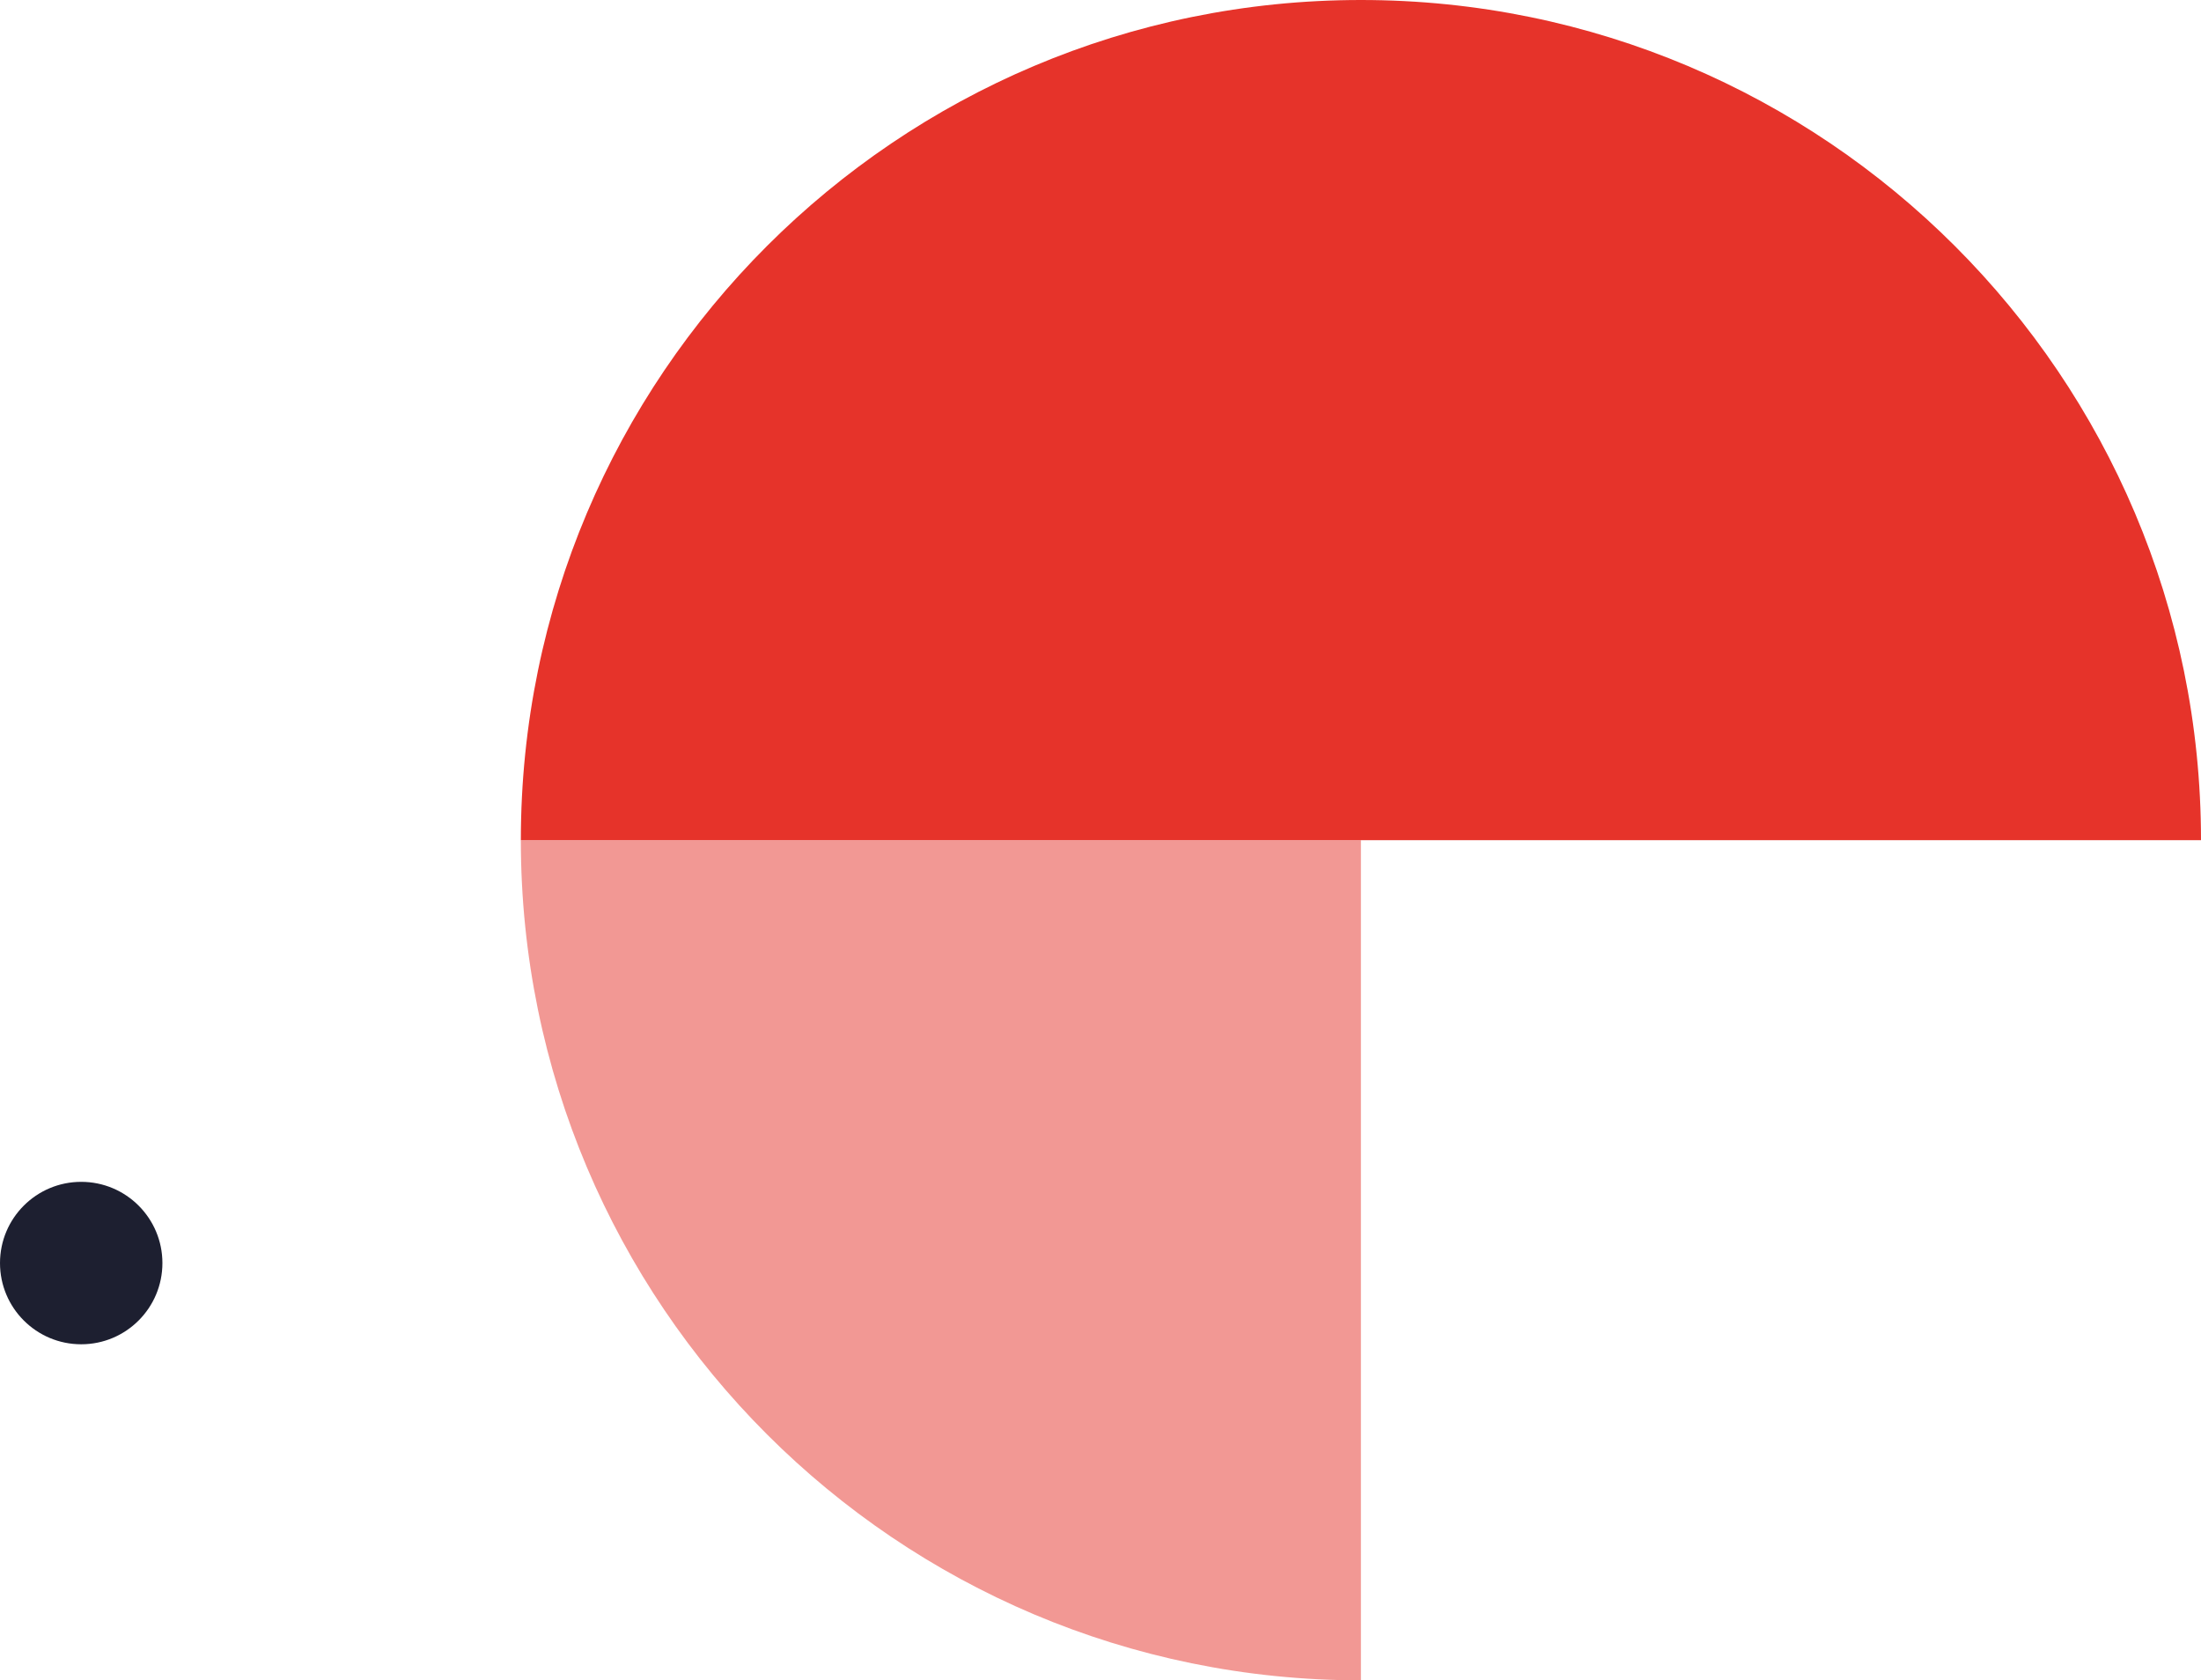 <?xml version="1.0" encoding="UTF-8"?>
<svg xmlns="http://www.w3.org/2000/svg" xmlns:xlink="http://www.w3.org/1999/xlink" width="393px" height="300px" viewBox="0 0 393 300">
  <!-- Generator: Sketch 58 (84663) - https://sketch.com -->
  <title>Fill 3 + Fill 1 Mask</title>
  <desc>Created with Sketch.</desc>
  <g id="FINAL" stroke="none" stroke-width="1" fill="none" fill-rule="evenodd">
    <g id="1440_Homepage_2" transform="translate(-730, -4371)">
      <g id="Fill-3-+-Fill-1-Mask" transform="translate(730, 4371)">
        <g id="Structure-2" transform="translate(196.5, 150) scale(-1, 1) translate(-196.5, -150) ">
          <circle id="Oval" fill="#1D1F30" transform="translate(378.5, 225.5) scale(-1, 1) translate(-378.5, -225.5) " cx="378.5" cy="225.5" r="14.5"></circle>
          <path d="M300,0 C300,82.843 232.843,150 150,150 C67.157,150 0,82.843 0,0 L300,0 Z" id="Fill-1" fill="#E6332A" transform="translate(150, 75) rotate(-180) translate(-150, -75) "></path>
          <path d="M300,300 L150,300 C150,217.157 217.157,150 300,150 L300,300 Z" id="Fill-3" fill-opacity="0.5" fill="#E6332A" transform="translate(225, 225) rotate(-180) translate(-225, -225) "></path>
        </g>
      </g>
    </g>
  </g>
</svg>
